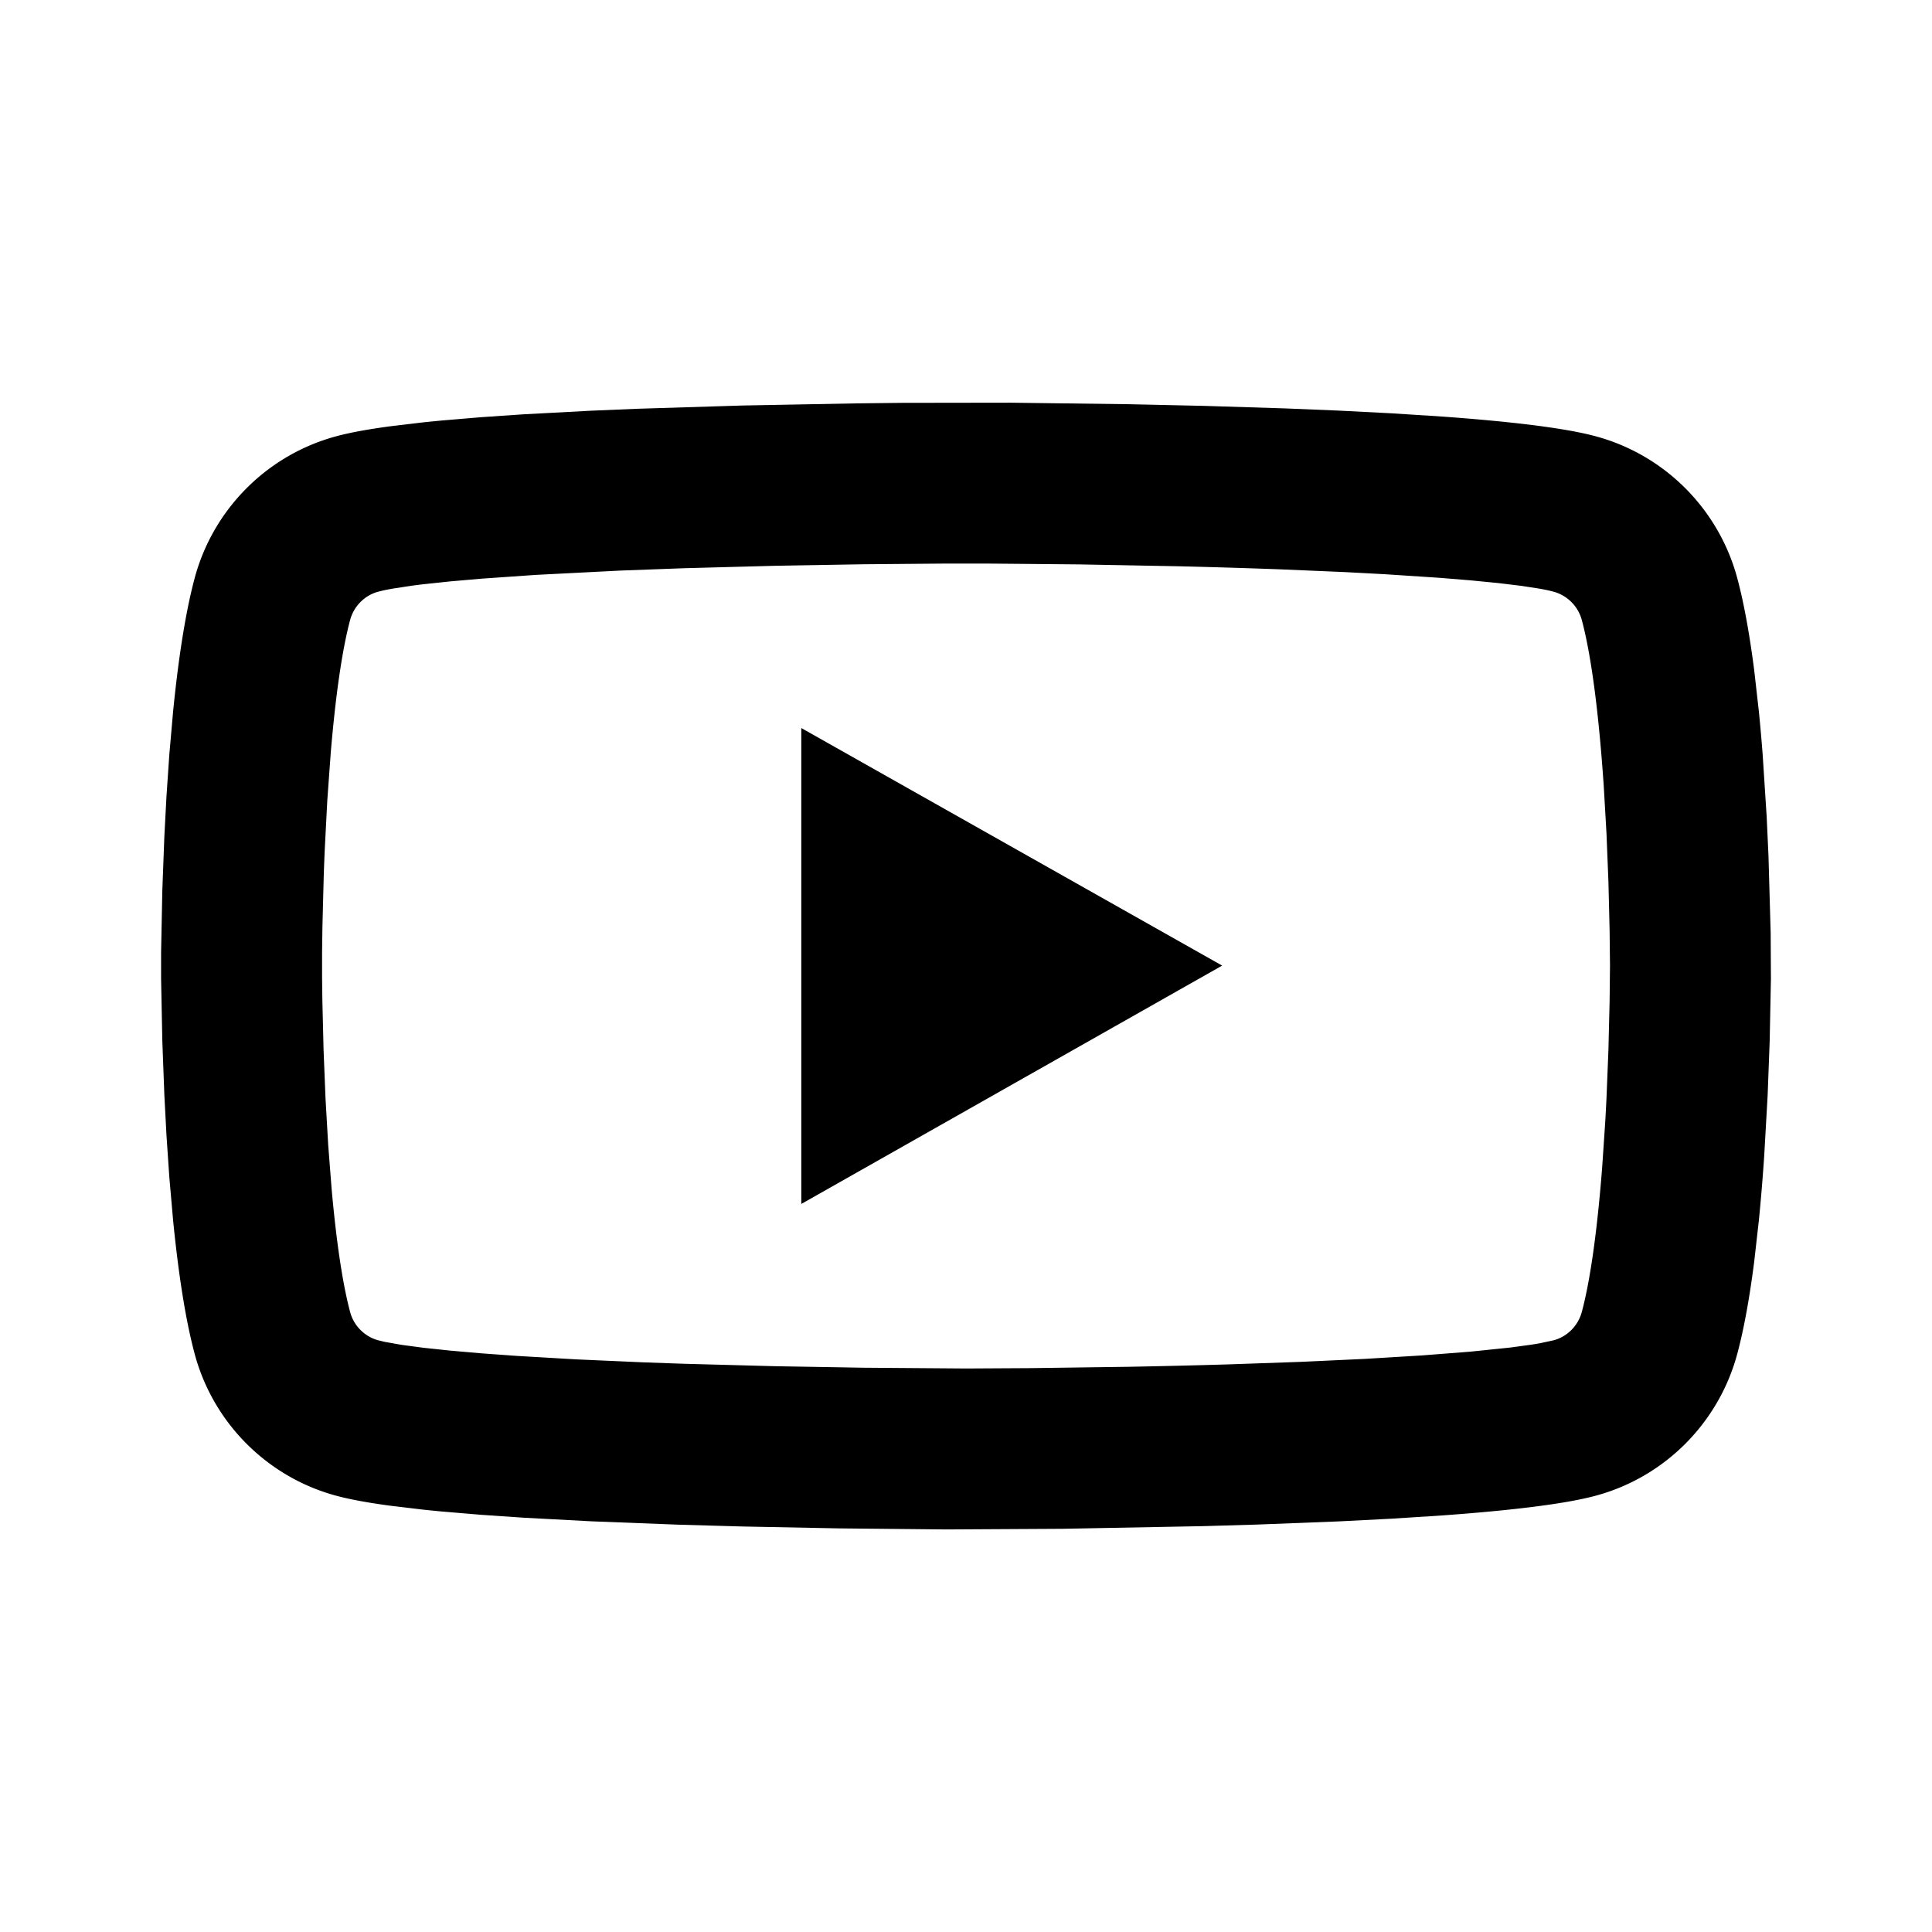 <svg xmlns="http://www.w3.org/2000/svg" width="3em" height="3em" viewBox="0 0 512 512"><g fill="currentColor" fill-rule="evenodd"><path d="m239.078 106.761l28.77-.041l31.267.4l19.977.442l21.3.664l14.355.587l14.07.72l13.436.864c17.338 1.254 32.054 2.931 40.426 5.172c18.368 4.875 32.81 19.29 37.738 37.73c1.84 6.868 3.3 15.27 4.46 24.28l1.251 11.045c.372 3.74.701 7.518.992 11.274l1.068 16.563l.475 10.292l.582 20.51l.068 12.088l-.328 16.464l-.538 14.355l-.919 16.24a550 550 0 0 1-1.4 16.922l-1.251 11.065c-1.16 9.025-2.62 17.435-4.46 24.302c-4.928 18.442-19.37 32.856-37.738 37.731c-8.372 2.241-23.088 3.918-40.426 5.173l-13.436.864l-14.07.719l-21.53.836l-14.125.415l-37.451.708l-30.92.173l-28.322-.28l-25.721-.505l-16.942-.48l-23.079-.894l-17.848-.95l-11.27-.768l-10.514-.883q-2.517-.237-4.907-.488l-8.978-1.074c-5.578-.76-10.293-1.612-13.859-2.566c-18.346-4.875-32.81-19.29-37.717-37.73c-2.57-9.615-4.398-22.254-5.697-35.368l-.99-11.297l-.76-11.173l-.563-10.692l-.537-14.355l-.329-16.465v-6.904l.328-16.418l.537-14.317l.562-10.666l.761-11.148l.99-11.274c1.3-13.089 3.127-25.71 5.697-35.324c4.907-18.442 19.37-32.856 37.717-37.73c3.566-.955 8.281-1.806 13.86-2.567l8.977-1.073q2.39-.252 4.907-.488l10.515-.884l11.27-.767l17.847-.951l12.215-.512l27.806-.862l30.284-.568zm22.2 42.587H250.91l-22.01.189l-23.526.403l-24.141.646l-16.858.623l-22.461 1.148l-14.399 1.003l-8.26.721l-7.08.754q-1.615.19-3.07.386l-5.138.786c-1.483.264-2.731.53-3.73.798c-3.588.953-6.478 3.841-7.455 7.513c-2.218 8.297-3.913 20.75-5.123 35.077l-.92 12.685l-.687 13.283a786 786 0 0 0-.258 6.766l-.348 13.582l-.093 6.736v6.499l.084 6.404l.314 12.886l.511 12.777l.713 12.406l.919 11.778c1.193 13.273 2.817 24.734 4.901 32.532c.964 3.624 3.854 6.512 7.511 7.484l1.671.397l4.426.788l5.793.773l7.065.75l8.243.72l9.326.679l15.816.925l17.723.786l10.742.378l24.224.65l23.542.403l27.221.204l17.148-.096l25.7-.353c8.78-.164 17.71-.375 26.6-.641l19.285-.672l16.912-.787l15.065-.912l12.939-1.01l10.533-1.088l5.548-.755q1.231-.19 2.3-.384l3.604-.776c3.595-.955 6.485-3.842 7.471-7.536c2.38-8.882 4.16-22.563 5.386-38.255l.816-12.103q.179-3.099.331-6.253l.512-12.744l.314-12.846l.105-9.5l-.104-9.484l-.314-12.845l-.512-12.737l-.714-12.37c-1.224-18.151-3.145-34.193-5.827-44.204a10.66 10.66 0 0 0-7.551-7.53c-.963-.258-2.16-.515-3.577-.77l-4.9-.759l-6.14-.74l-7.296-.715l-8.369-.682l-14.381-.946l-10.685-.568l-17.466-.741a2124 2124 0 0 0-26.62-.8l-26.243-.491z"/><path d="M212.352 319.061V192.938l111.531 62.956z"/></g></svg>